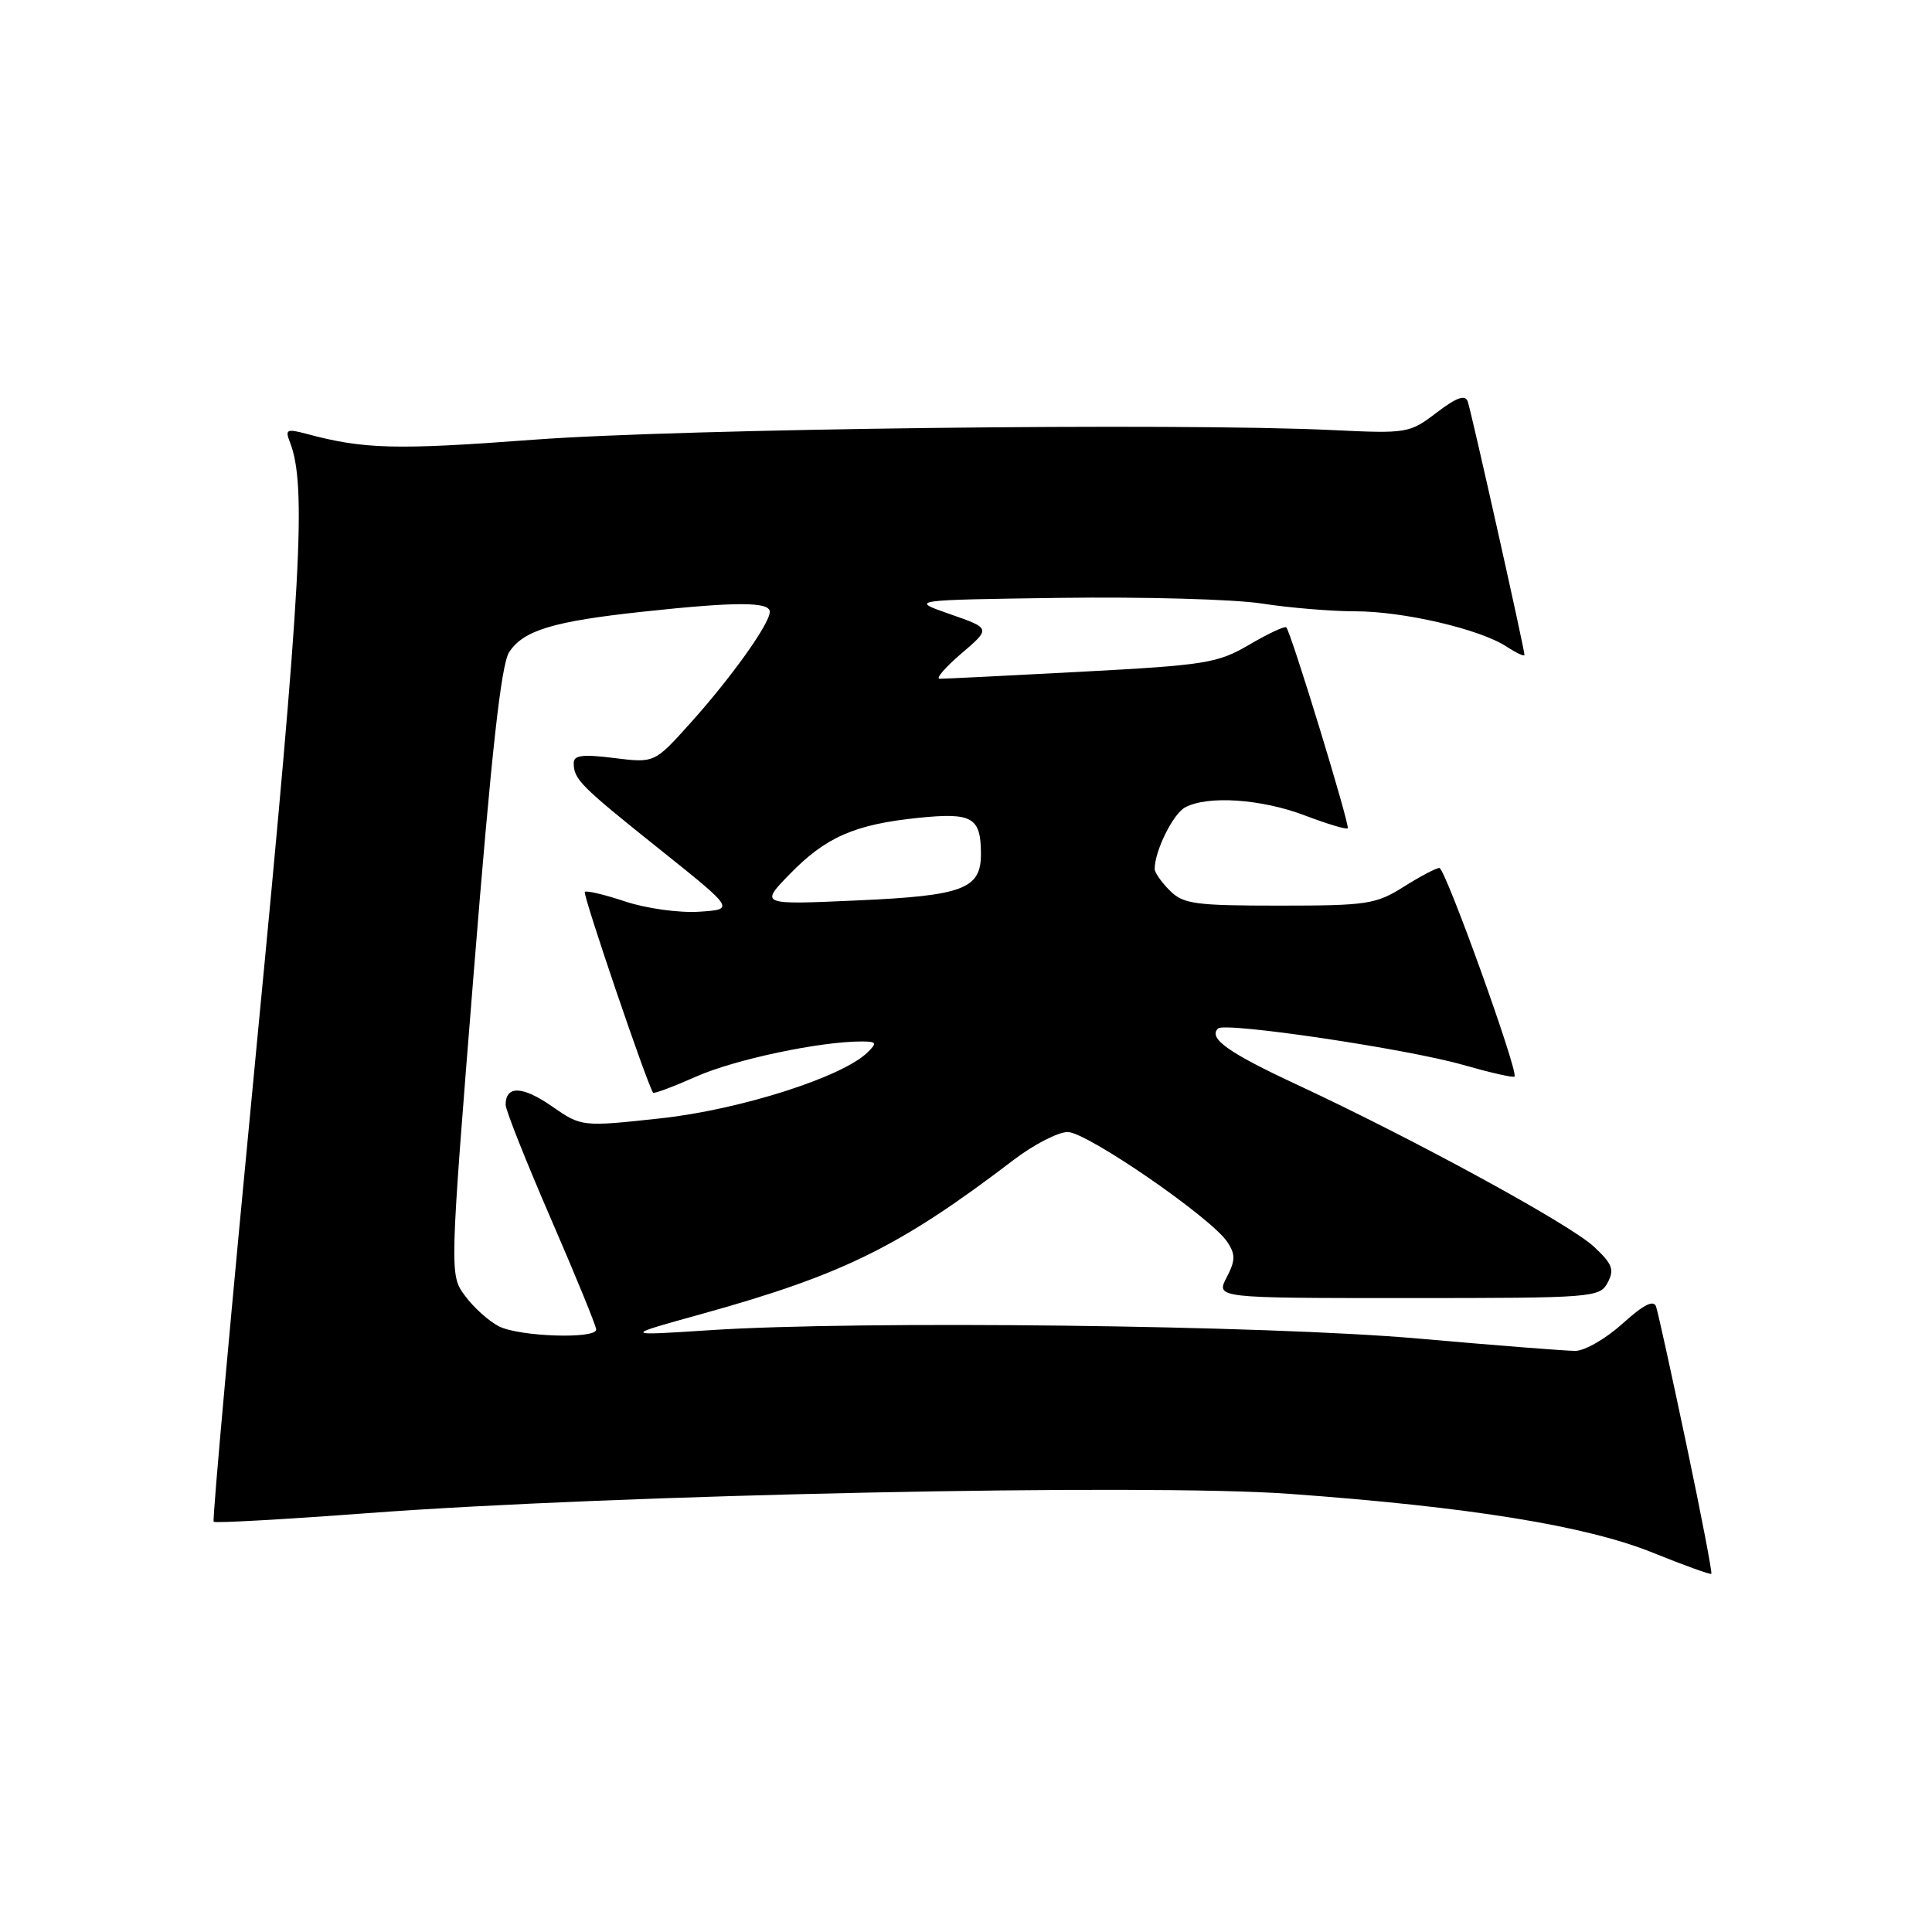 <?xml version="1.0" encoding="UTF-8" standalone="no"?>
<!DOCTYPE svg PUBLIC "-//W3C//DTD SVG 1.1//EN" "http://www.w3.org/Graphics/SVG/1.1/DTD/svg11.dtd" >
<svg xmlns="http://www.w3.org/2000/svg" xmlns:xlink="http://www.w3.org/1999/xlink" version="1.1" viewBox="0 0 256 256">
 <g >
 <path fill="currentColor"
d=" M 223.46 191.41 C 221.50 182.11 219.70 173.89 219.44 173.14 C 219.12 172.19 217.79 172.86 214.99 175.39 C 212.79 177.38 209.98 179.00 208.73 179.00 C 207.49 179.00 198.15 178.27 187.98 177.37 C 167.87 175.59 113.85 174.95 94.00 176.26 C 82.50 177.01 82.50 177.01 93.00 174.10 C 111.70 168.91 119.29 165.16 134.33 153.68 C 136.98 151.66 140.20 150.00 141.48 150.00 C 144.01 150.00 160.50 161.35 162.63 164.57 C 163.72 166.22 163.71 167.01 162.53 169.28 C 161.12 172.00 161.12 172.00 186.52 172.00 C 211.09 172.00 211.97 171.93 213.02 169.96 C 213.94 168.23 213.66 167.48 211.19 165.18 C 208.02 162.22 187.30 150.91 171.89 143.74 C 162.75 139.48 160.08 137.59 161.39 136.28 C 162.28 135.39 186.42 138.97 193.85 141.10 C 197.43 142.12 200.51 142.83 200.68 142.65 C 201.25 142.08 191.51 115.02 190.73 115.01 C 190.31 115.00 188.18 116.13 186.00 117.50 C 182.32 119.82 181.15 120.00 169.52 120.00 C 158.33 120.00 156.79 119.79 155.00 118.00 C 153.90 116.90 153.00 115.62 153.00 115.15 C 153.00 112.76 155.43 107.84 157.04 106.98 C 160.02 105.38 167.13 105.86 172.87 108.04 C 175.83 109.17 178.40 109.94 178.58 109.75 C 178.91 109.42 171.09 83.83 170.44 83.13 C 170.25 82.92 168.05 83.95 165.56 85.41 C 161.35 87.88 159.80 88.13 143.27 89.01 C 133.50 89.53 125.05 89.95 124.50 89.94 C 123.95 89.93 125.25 88.42 127.39 86.59 C 131.29 83.26 131.29 83.26 125.89 81.38 C 120.50 79.50 120.50 79.50 140.50 79.22 C 151.50 79.07 163.51 79.40 167.19 79.97 C 170.87 80.54 176.43 81.00 179.55 81.00 C 185.97 81.00 196.09 83.36 199.63 85.68 C 200.93 86.53 202.00 87.03 202.00 86.78 C 202.00 86.00 194.96 54.55 194.48 53.19 C 194.15 52.25 192.99 52.67 190.35 54.68 C 186.78 57.41 186.45 57.46 176.59 56.99 C 156.25 56.00 90.34 56.80 70.77 58.26 C 52.42 59.64 48.22 59.53 40.59 57.48 C 37.99 56.79 37.75 56.91 38.42 58.60 C 40.65 64.28 39.95 77.03 34.07 137.89 C 30.71 172.76 28.11 201.45 28.31 201.64 C 28.51 201.84 37.63 201.33 48.58 200.51 C 81.60 198.03 151.71 196.56 170.82 197.94 C 194.65 199.66 210.18 202.17 219.00 205.74 C 223.12 207.40 226.62 208.67 226.76 208.54 C 226.90 208.42 225.42 200.71 223.46 191.41 Z  M 66.10 175.74 C 64.77 175.06 62.76 173.25 61.63 171.72 C 59.56 168.93 59.56 168.93 62.78 128.79 C 65.12 99.69 66.40 88.03 67.47 86.41 C 69.36 83.52 73.30 82.33 85.21 81.05 C 97.55 79.72 102.00 79.72 102.00 81.07 C 102.00 82.64 96.91 89.77 91.47 95.82 C 86.72 101.11 86.72 101.11 81.36 100.44 C 77.17 99.92 76.00 100.07 76.02 101.13 C 76.04 103.28 76.89 104.13 87.44 112.56 C 97.37 120.50 97.37 120.50 92.62 120.81 C 90.00 120.98 85.61 120.37 82.87 119.46 C 80.12 118.54 77.70 117.97 77.49 118.18 C 77.18 118.49 85.76 143.71 86.54 144.79 C 86.66 144.95 89.25 143.98 92.30 142.63 C 97.39 140.38 108.63 138.00 114.16 138.00 C 116.15 138.00 116.25 138.18 114.96 139.44 C 111.64 142.71 98.13 147.02 87.59 148.18 C 77.07 149.32 77.07 149.32 73.10 146.57 C 69.22 143.88 67.00 143.82 67.00 146.39 C 67.00 147.09 69.70 153.89 73.00 161.50 C 76.30 169.11 79.00 175.71 79.00 176.17 C 79.00 177.46 68.78 177.12 66.10 175.74 Z  M 104.60 115.87 C 109.40 110.92 113.24 109.24 121.67 108.37 C 128.83 107.64 129.96 108.28 129.98 113.10 C 130.01 117.79 127.65 118.69 113.60 119.31 C 100.70 119.89 100.70 119.89 104.60 115.87 Z "/>
</g>
</svg>